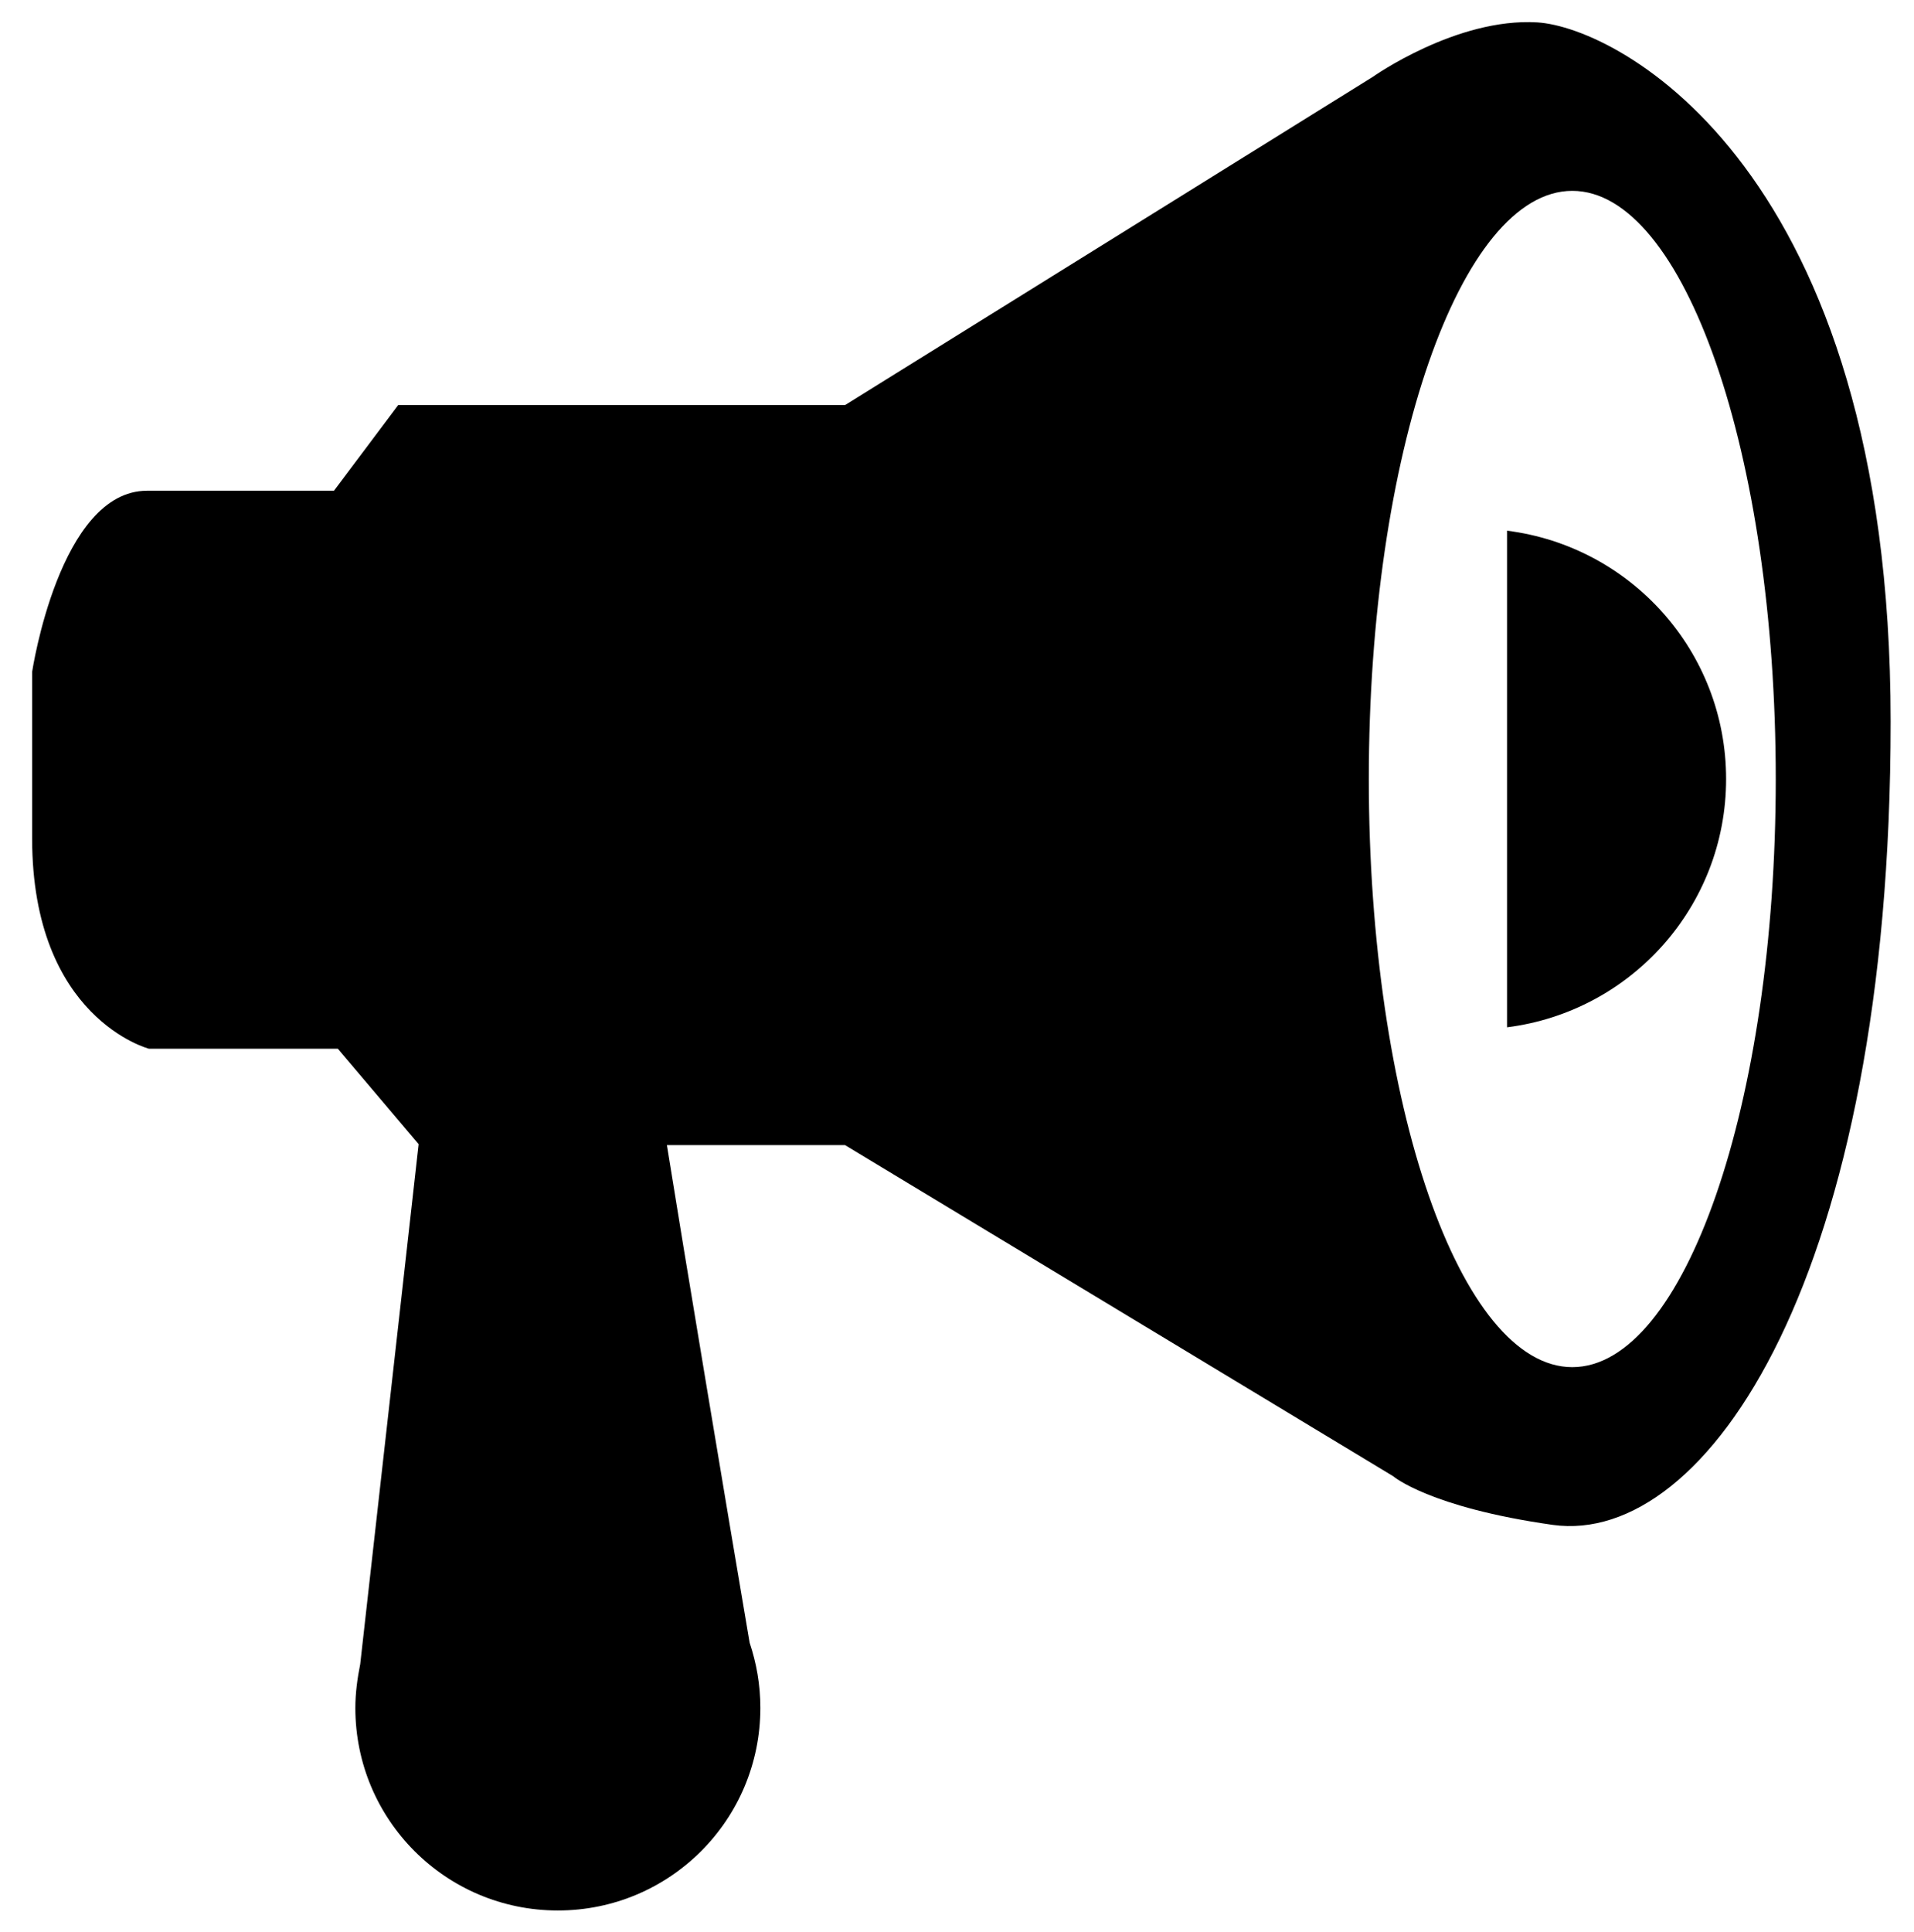 <?xml version="1.0" encoding="UTF-8"?>
<svg id="Layer_1" data-name="Layer 1" xmlns="http://www.w3.org/2000/svg" viewBox="0 0 19.66 19.84">
  <path d="m15.79.23c-.83-.05-1.69.56-1.69.56l-5.42,3.37h-4.59s-.66.88-.66.88h-1.92c-.9,0-1.18,1.86-1.18,1.86v1.71c0,1.85,1.2,2.16,1.2,2.16h1.94l.83.98-.6,5.34c-.03.15-.05.3-.05.45,0,1.15.93,2.08,2.08,2.08s2.08-.93,2.08-2.08c0-.24-.04-.46-.11-.67-.22-1.29-.68-4.05-.85-5.11h1.83l5.63,3.4s.37.32,1.64.5c1.59.22,3.47-2.57,3.47-8.25S16.62.28,15.79.23Zm.36,13.81c-1.15,0-2.09-2.7-2.09-6.04s.94-6.04,2.09-6.04,2.09,2.7,2.09,6.04-.94,6.04-2.09,6.04Z"/>
  <path d="m15.48,5.45v5.1c1.27-.16,2.25-1.24,2.25-2.55s-.98-2.39-2.25-2.55Z"/>
</svg>